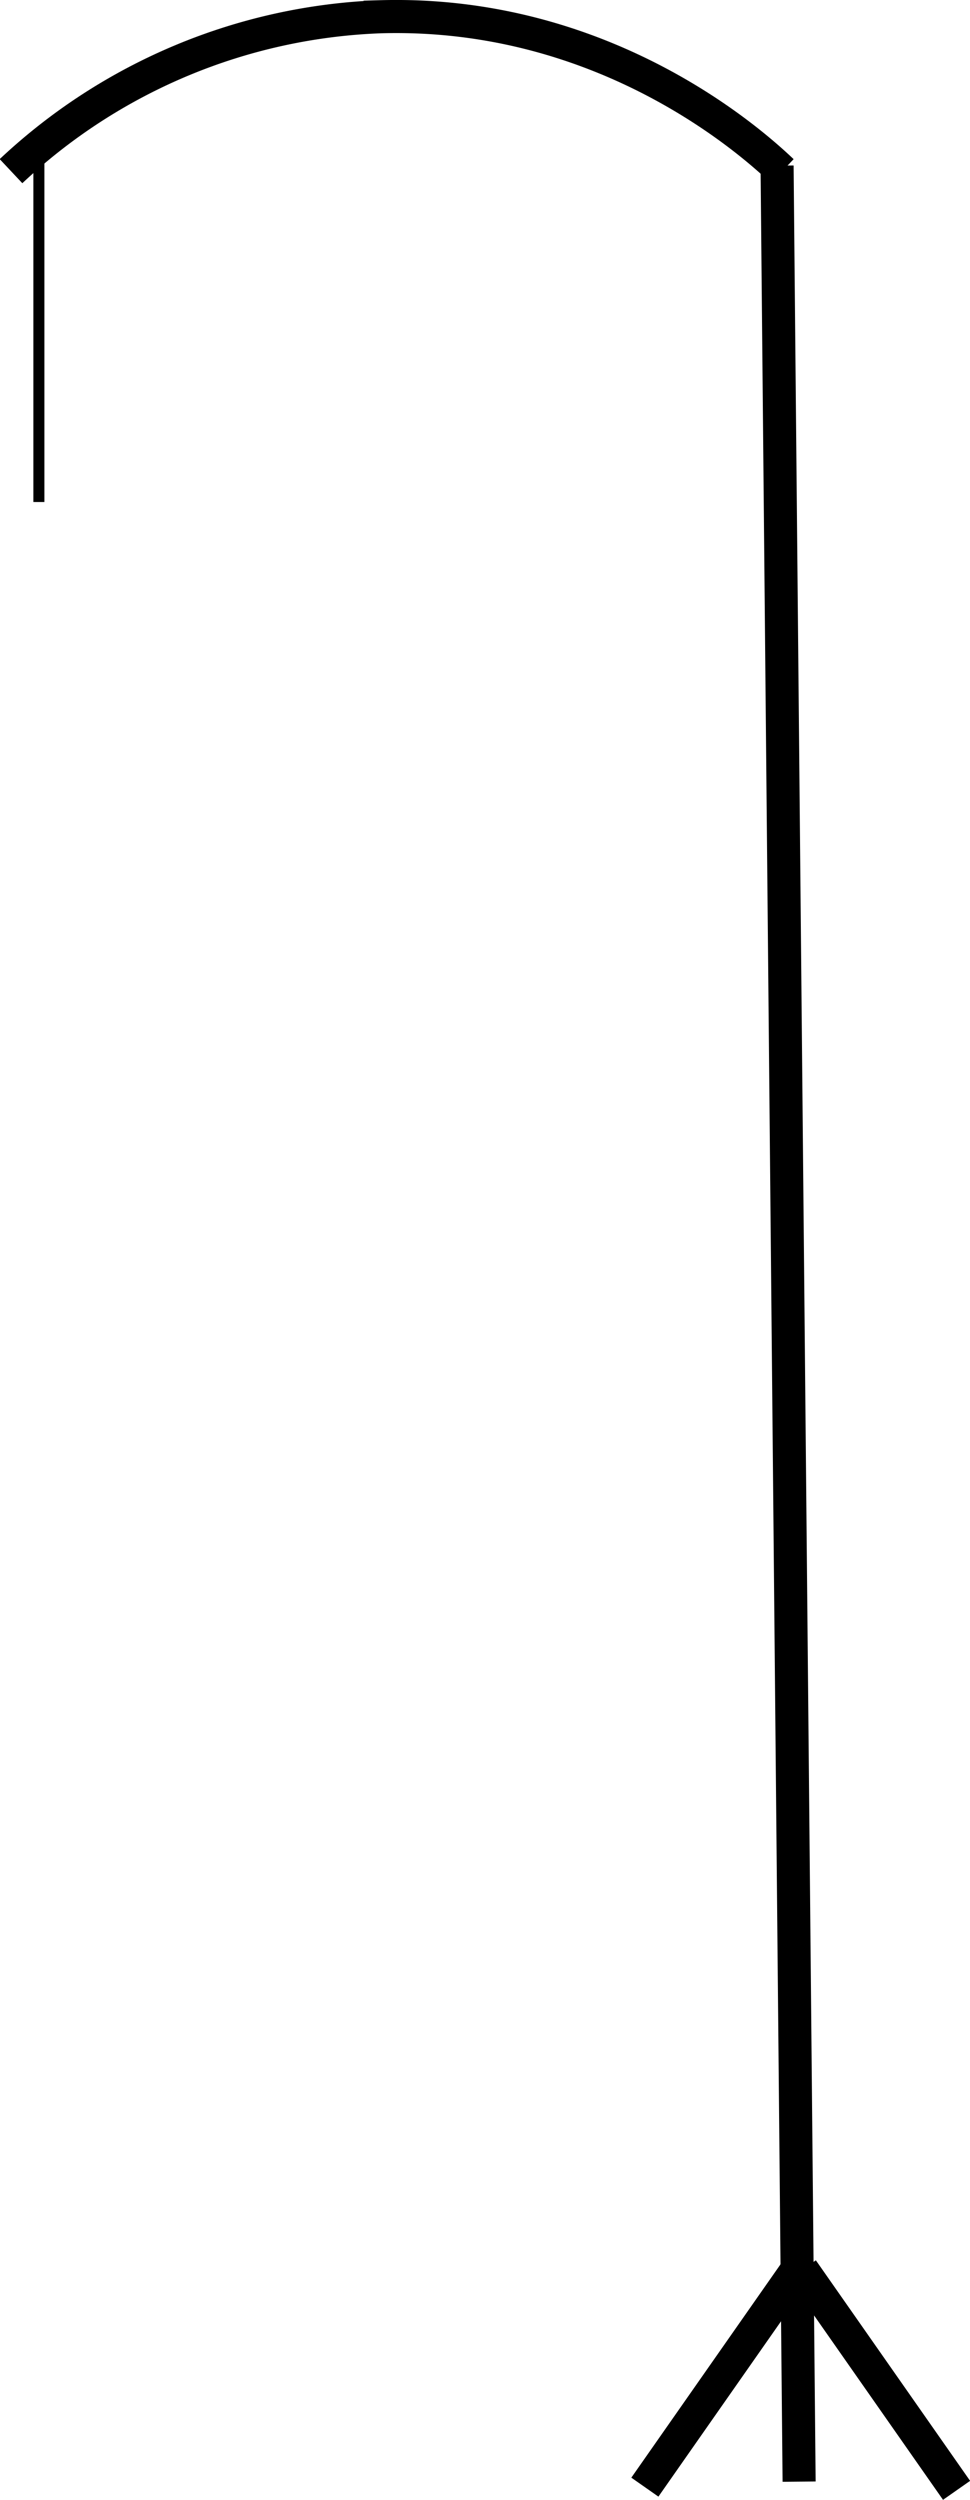 <svg id="Layer_1" data-name="Layer 1" xmlns="http://www.w3.org/2000/svg" viewBox="0 0 88.04 226.67"><defs><style>.cls-1,.cls-2{fill:none;stroke:#000;stroke-miterlimit:10;}.cls-1{stroke-width:3px;}</style></defs><title>Forca</title><line class="cls-1" x1="70.53" y1="15.02" x2="72.53" y2="225.02"/><path class="cls-1" d="M71,15.52c-2.52-2.39-15.94-14.6-36.5-14A51.74,51.74,0,0,0,1,15.52"/><line class="cls-1" x1="72.53" y1="205.52" x2="58.53" y2="225.52"/><line class="cls-1" x1="72.82" y1="205.81" x2="86.82" y2="225.81"/><line class="cls-2" x1="3.53" y1="13.02" x2="3.53" y2="45.52"/></svg>